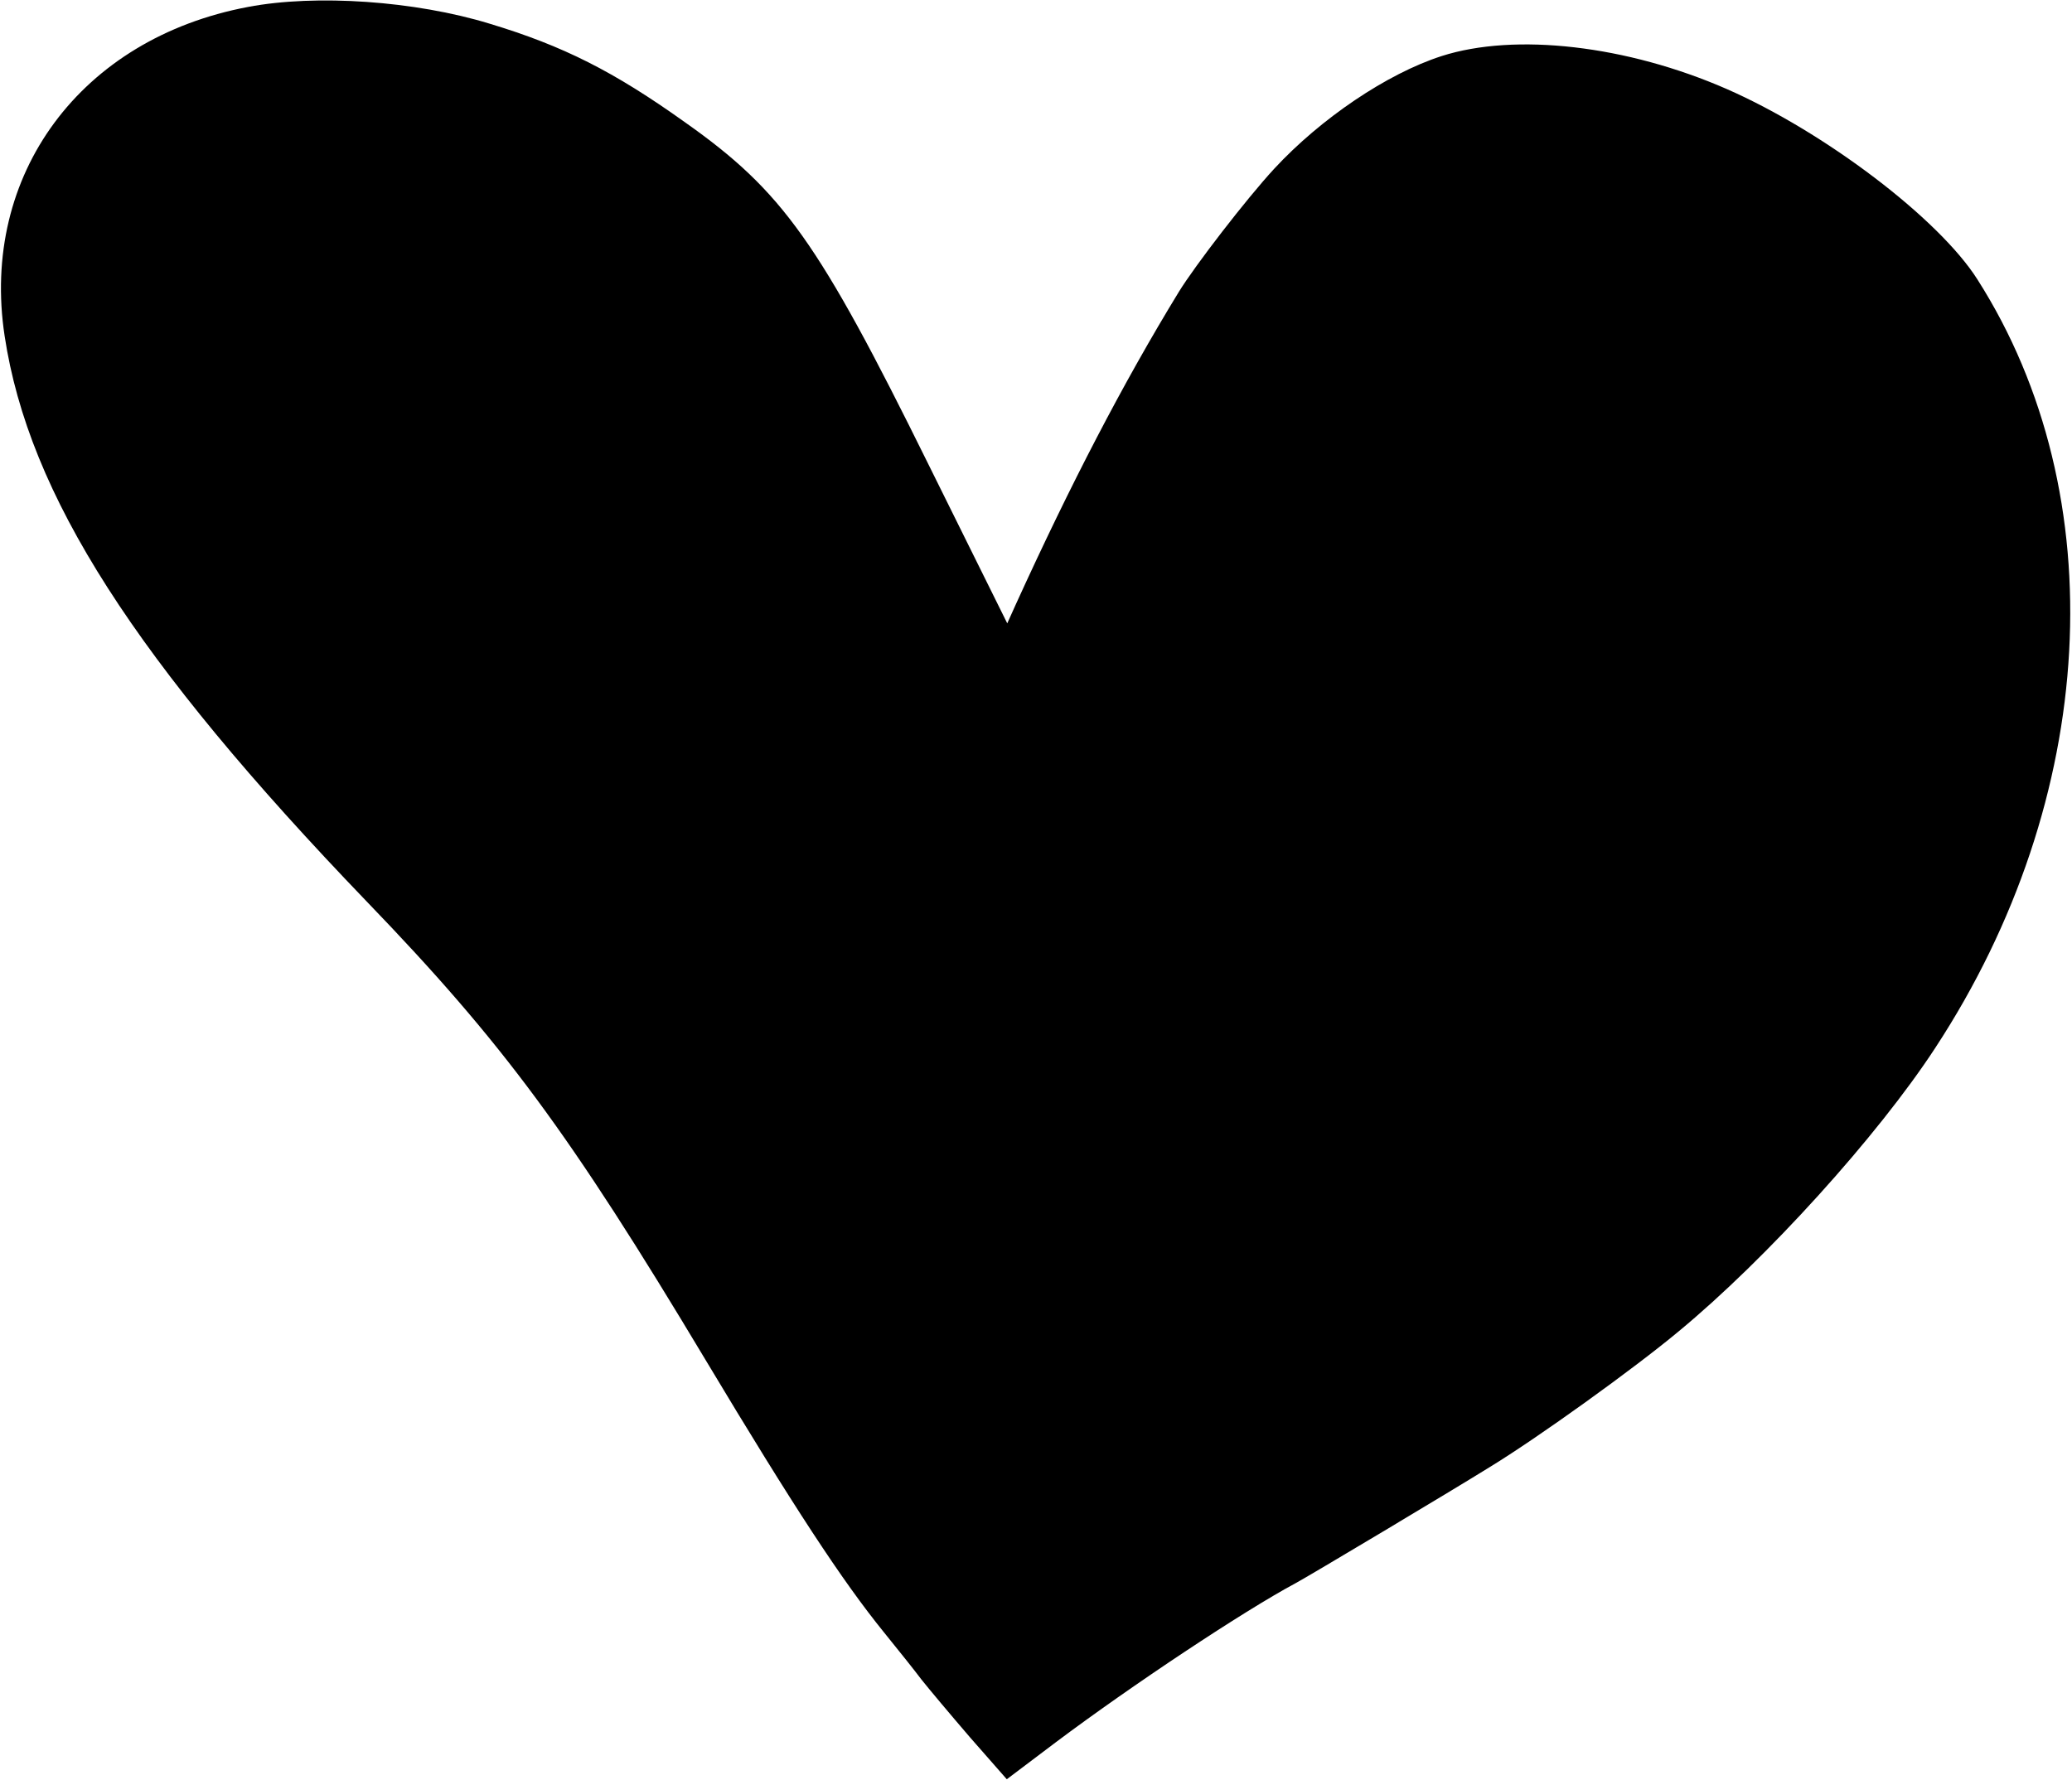 <?xml version="1.0" standalone="no"?>
<!DOCTYPE svg PUBLIC "-//W3C//DTD SVG 20010904//EN"
 "http://www.w3.org/TR/2001/REC-SVG-20010904/DTD/svg10.dtd">
<svg version="1.0" xmlns="http://www.w3.org/2000/svg"
 width="447pt" height="384pt" viewBox="0 0 447 384"
 preserveAspectRatio="xMidYMid meet">
<g transform="translate(0,384) scale(0.1,-0.1)"
fill="#000000" stroke="none">
<path d="M535 3825 c-361 -68 -578 -362 -525 -710 52 -343 281 -700 781 -1220
294 -305 438 -500 731 -989 190 -317 295 -477 385 -588 30 -37 66 -82 81 -102
15 -19 62 -75 105 -125 l79 -90 106 80 c164 123 405 283 517 343 28 15 336
199 418 250 105 64 312 213 408 293 190 157 430 422 554 612 352 537 388 1192
91 1658 -83 131 -329 318 -541 411 -215 94 -456 122 -615 71 -118 -38 -261
-135 -361 -243 -60 -65 -171 -209 -206 -266 -121 -198 -234 -416 -352 -675
l-18 -40 -171 345 c-236 478 -313 587 -524 736 -154 110 -263 165 -422 213
-160 49 -374 64 -521 36z"/>
</g>
</svg>
